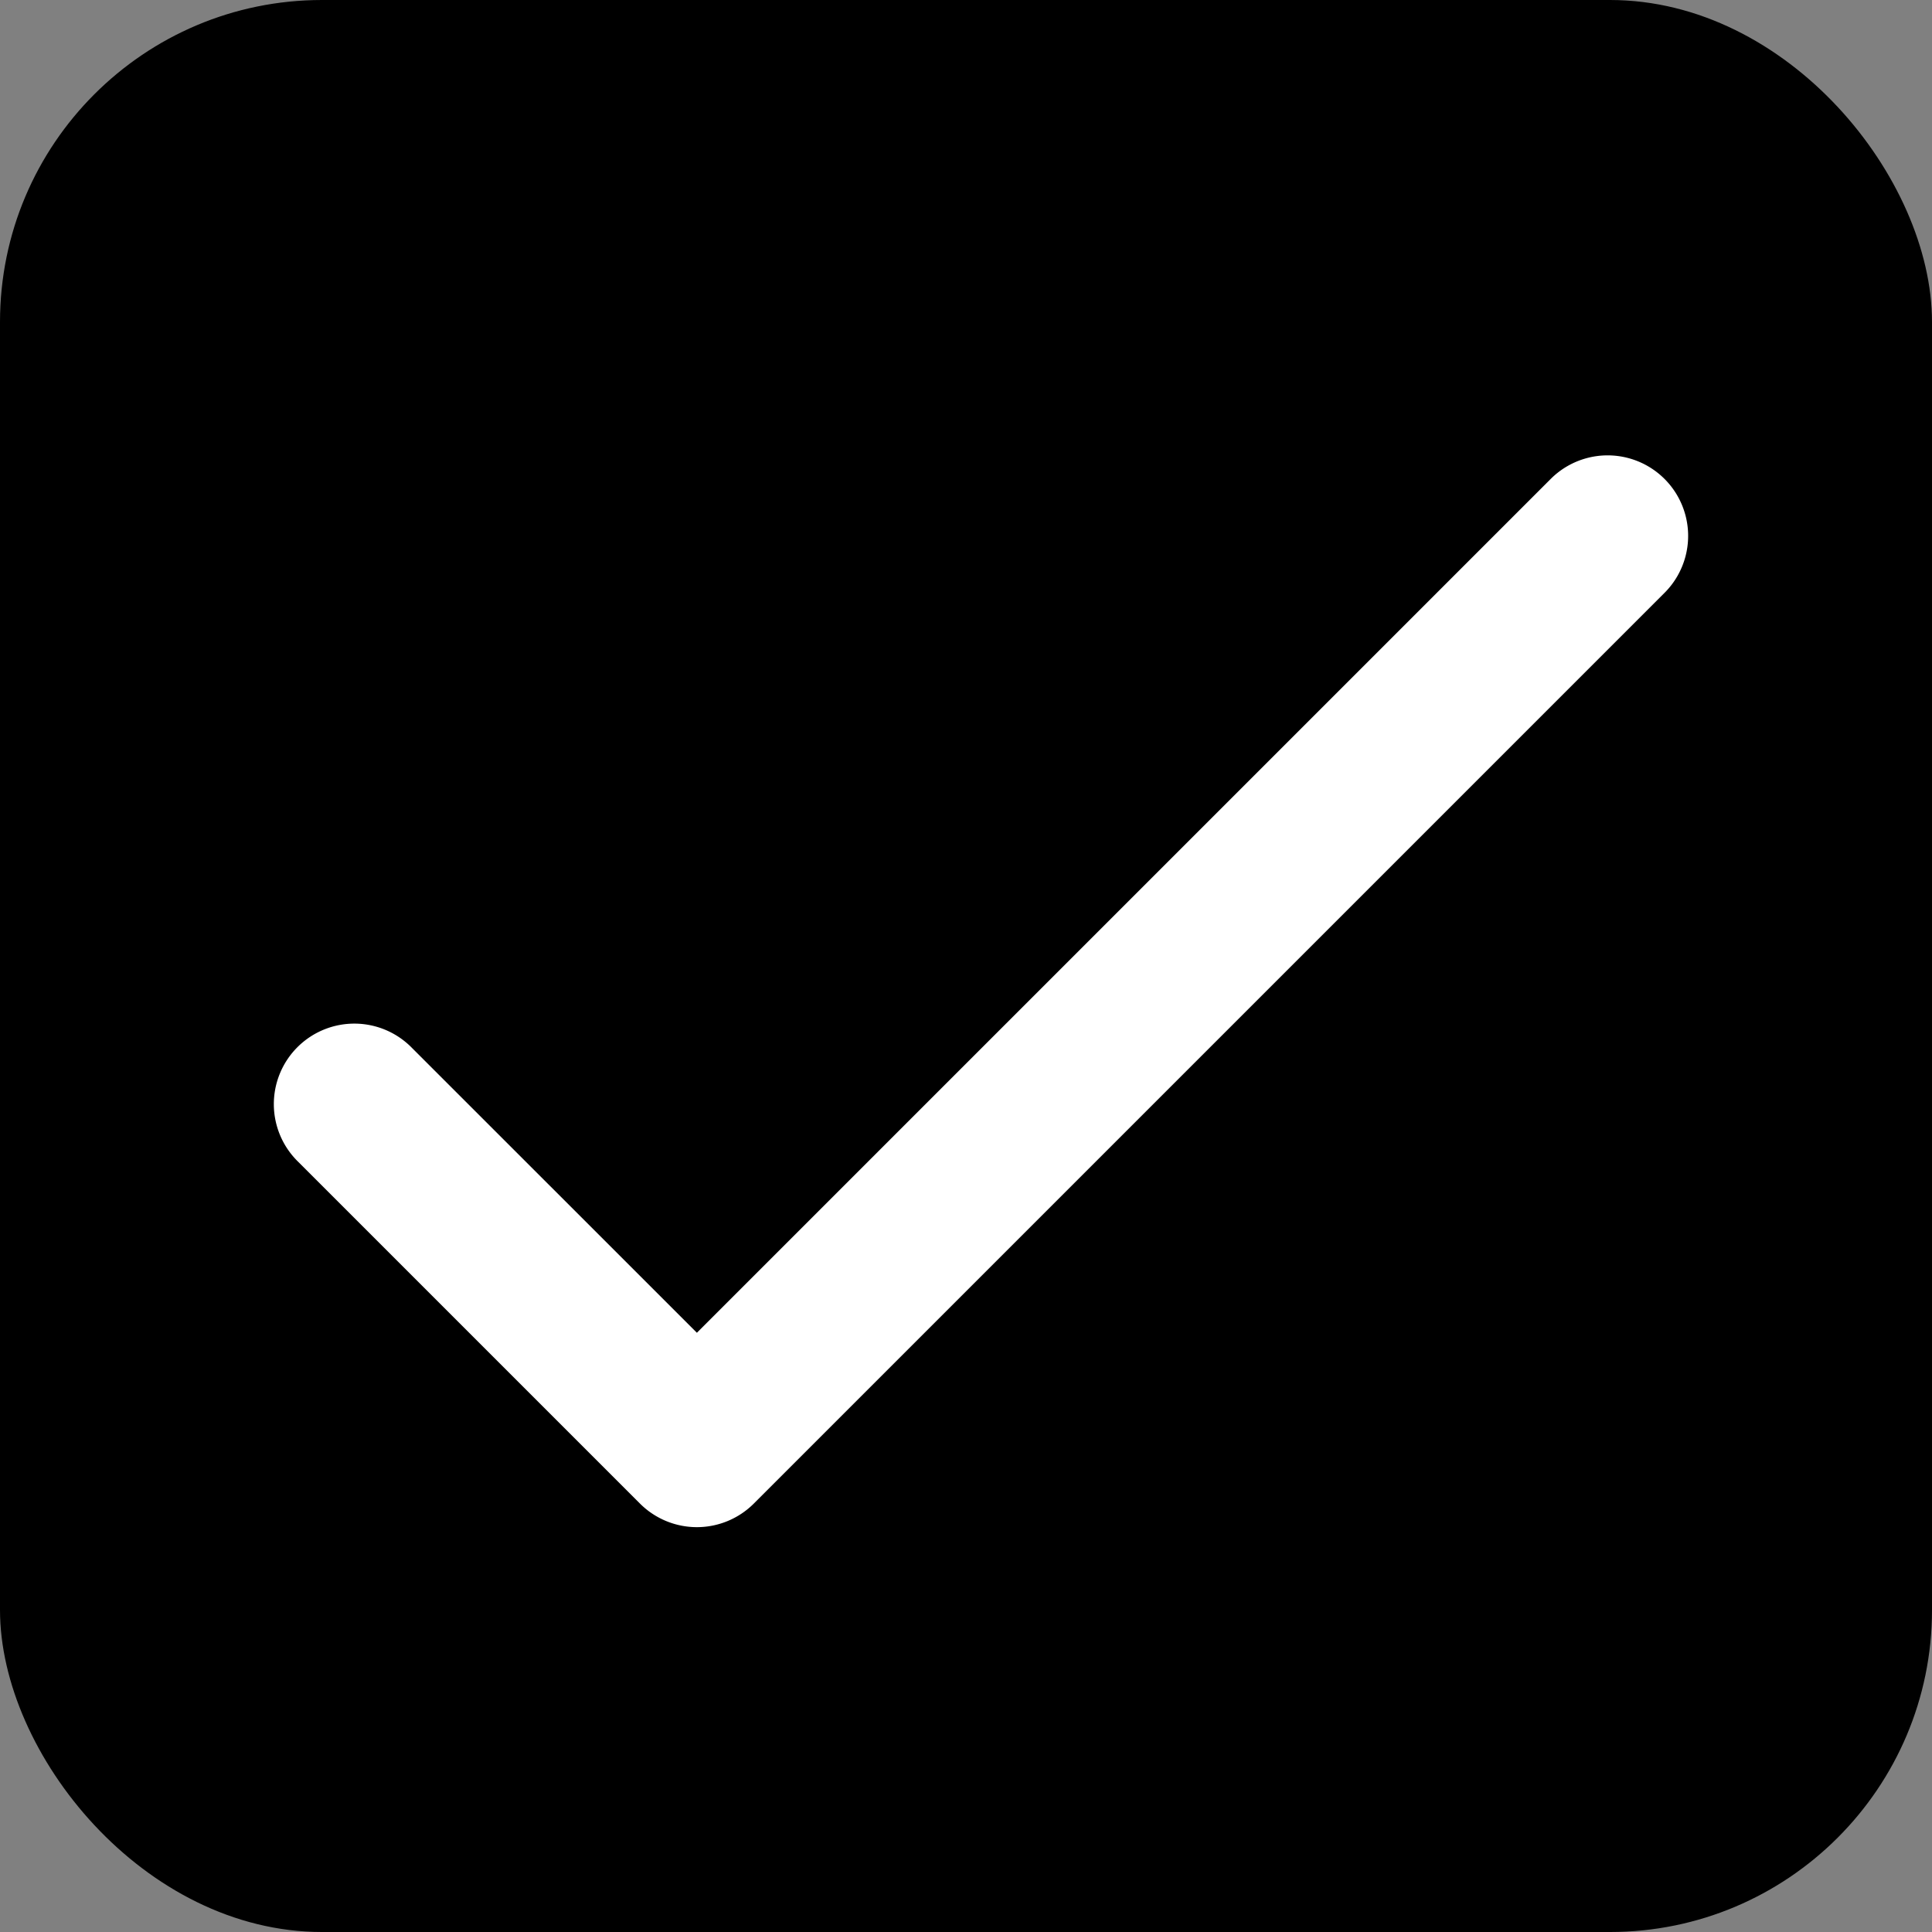 <svg xmlns="http://www.w3.org/2000/svg" width="24" height="24" viewBox="0 0 24 24">
    <rect x="0" y="0" width="24" height="24" fill="#808080" stroke="none"/>
    <g fill="none" fill-rule="evenodd">
        <rect width="24" height="24" fill="#000" rx="4"/>
        <path fill="#FFF" d="M8.657 16.556L19.263 5.95a1 1 0 1 1 1.415 1.414L9.364 18.678a1 1 0 0 1-1.414 0l-4.243-4.243a1 1 0 1 1 1.414-1.414l3.536 3.535z"/>
    </g>
</svg>
